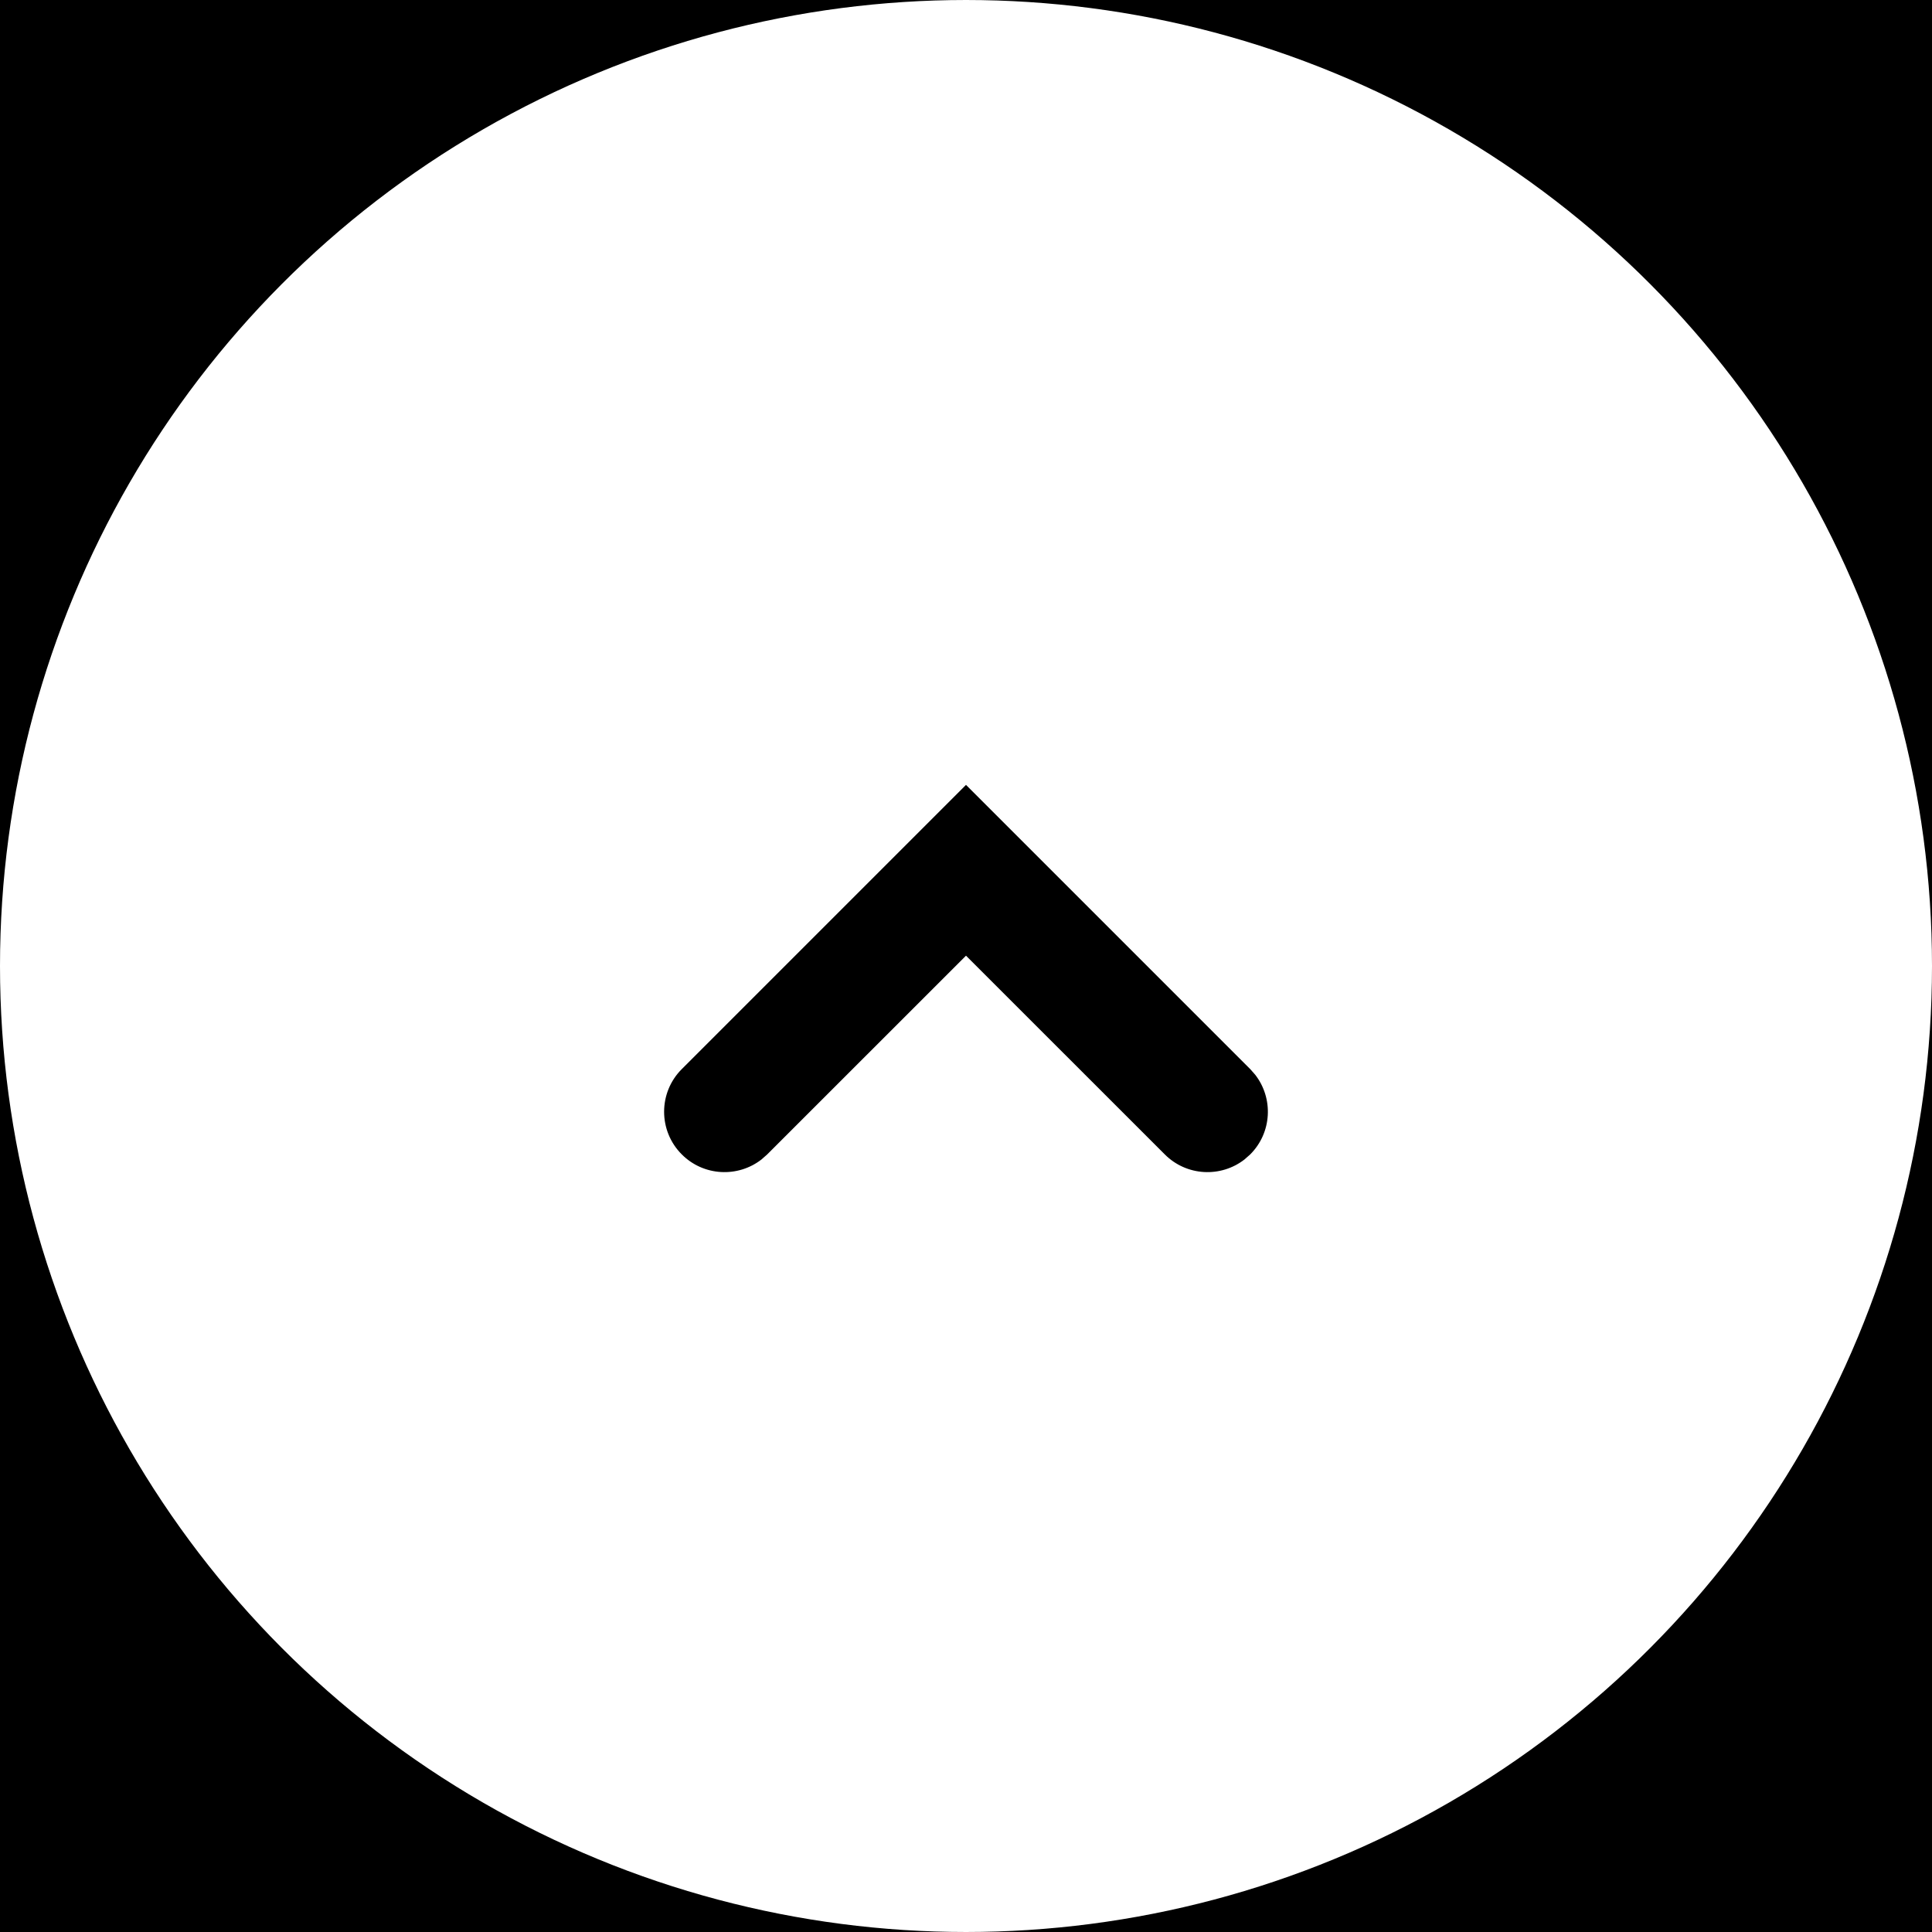 <?xml version="1.0" encoding="UTF-8"?>
<svg width="32px" height="32px" viewBox="0 0 32 32" version="1.1" xmlns="http://www.w3.org/2000/svg" xmlns:xlink="http://www.w3.org/1999/xlink" style="background: #000000;">
    <title>Button / Submenu / Aktiv</title>
    <g id="Button-/-Submenu-/-Aktiv" stroke="none" stroke-width="1" fill="none" fill-rule="evenodd">
        <rect fill="#000000" x="0" y="0" width="32" height="32"></rect>
        <circle id="Oval" stroke="#FFFFFF" stroke-width="2" fill="#FFFFFF" cx="16" cy="16" r="15"></circle>
        <path d="M11.293,13.293 C11.653,12.932 12.221,12.905 12.613,13.21 L12.707,13.293 L16,16.585 L19.293,13.293 C19.653,12.932 20.221,12.905 20.613,13.21 L20.707,13.293 C21.068,13.653 21.095,14.221 20.79,14.613 L20.707,14.707 L16,19.414 L11.293,14.707 C10.902,14.317 10.902,13.683 11.293,13.293 Z" id="Path-7-Copy" fill="#000000" fill-rule="nonzero" transform="translate(16, 16.207) scale(1, -1) translate(-16, -16.207) "></path>
    </g>
</svg>